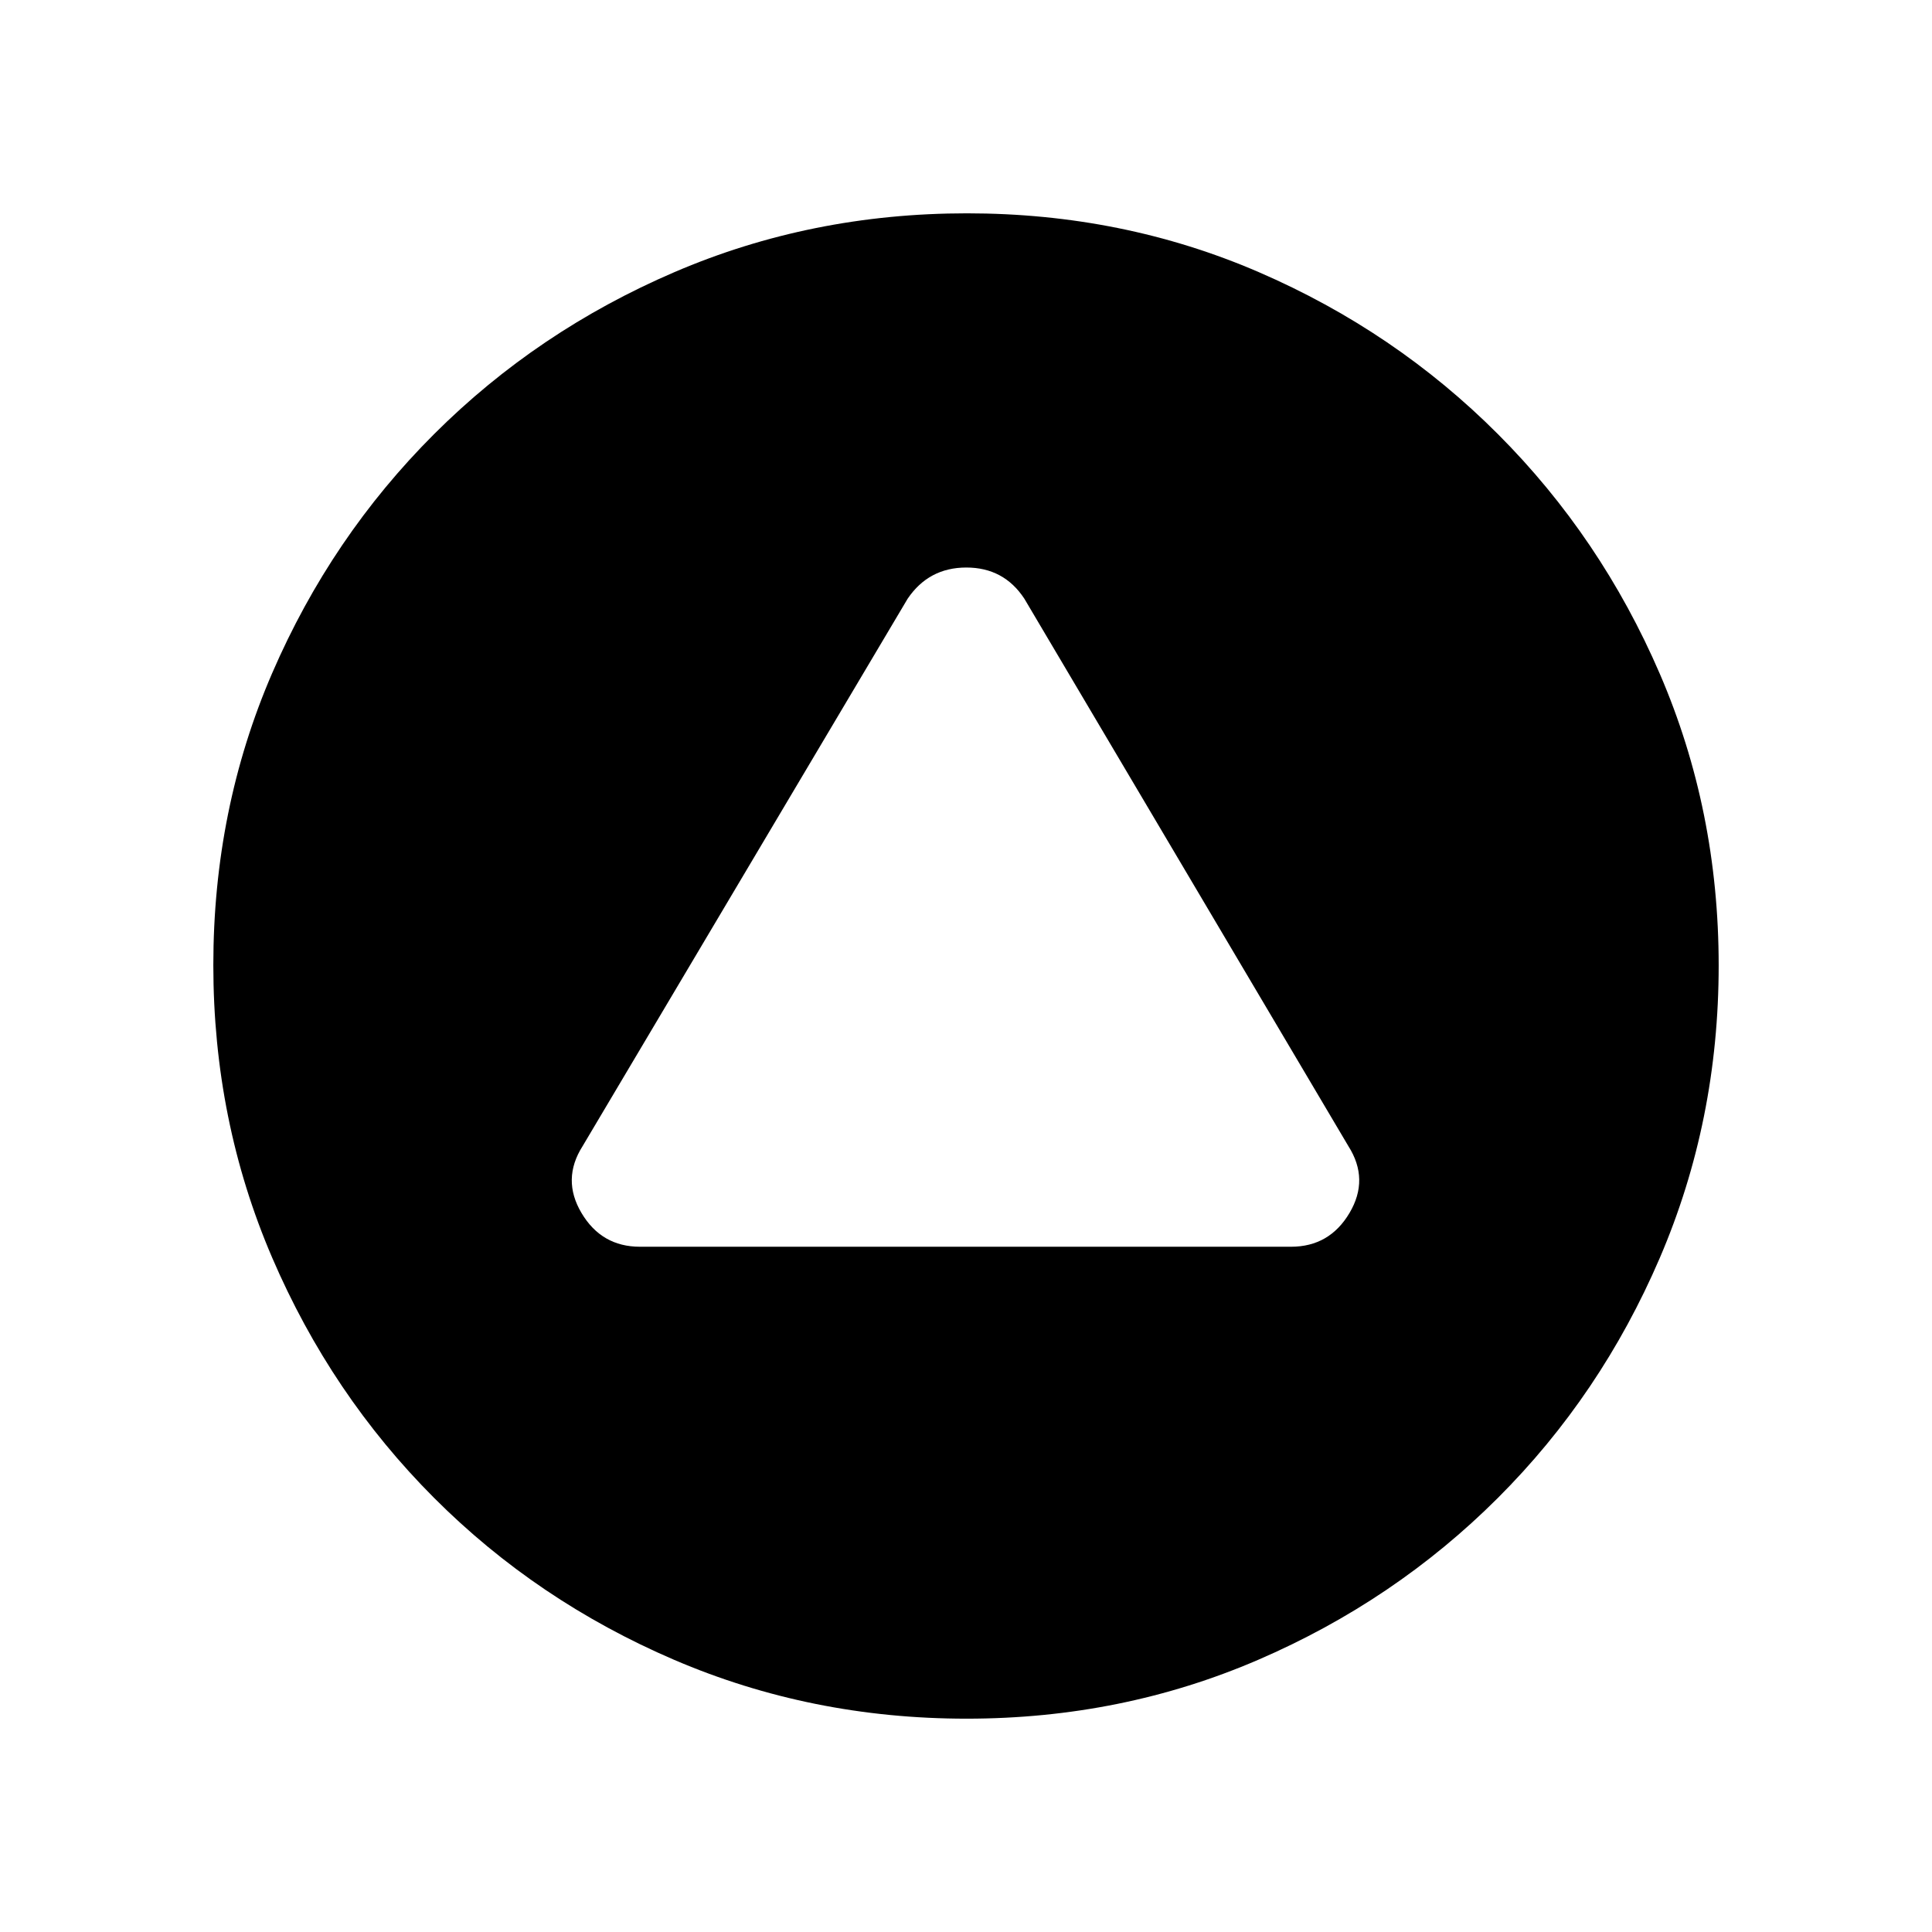 <svg xmlns="http://www.w3.org/2000/svg" height="20" viewBox="0 -960 960 960" width="20"><path d="M318-340.5h323.5q19.09 0 29.04-16.75Q680.5-374 670-390.5l-161-272Q498.82-678 480.16-678T451-662.5l-161.5 272q-10.5 16.5-.54 33.25 9.95 16.75 29.04 16.75ZM480.28-106q-77.19 0-145.35-29.26-68.15-29.27-119.29-80.5Q164.5-267 135.25-335.05 106-403.09 106-480.46q0-77.45 29.26-145.11 29.27-67.65 80.5-118.79Q267-795.5 335.05-824.75 403.09-854 480.46-854q77.45 0 145.11 29.26 67.65 29.27 118.79 80.5Q795.5-693 824.75-625.19T854-480.28q0 77.19-29.26 145.35-29.27 68.15-80.5 119.29Q693-164.5 625.19-135.25T480.28-106Z"/></svg>